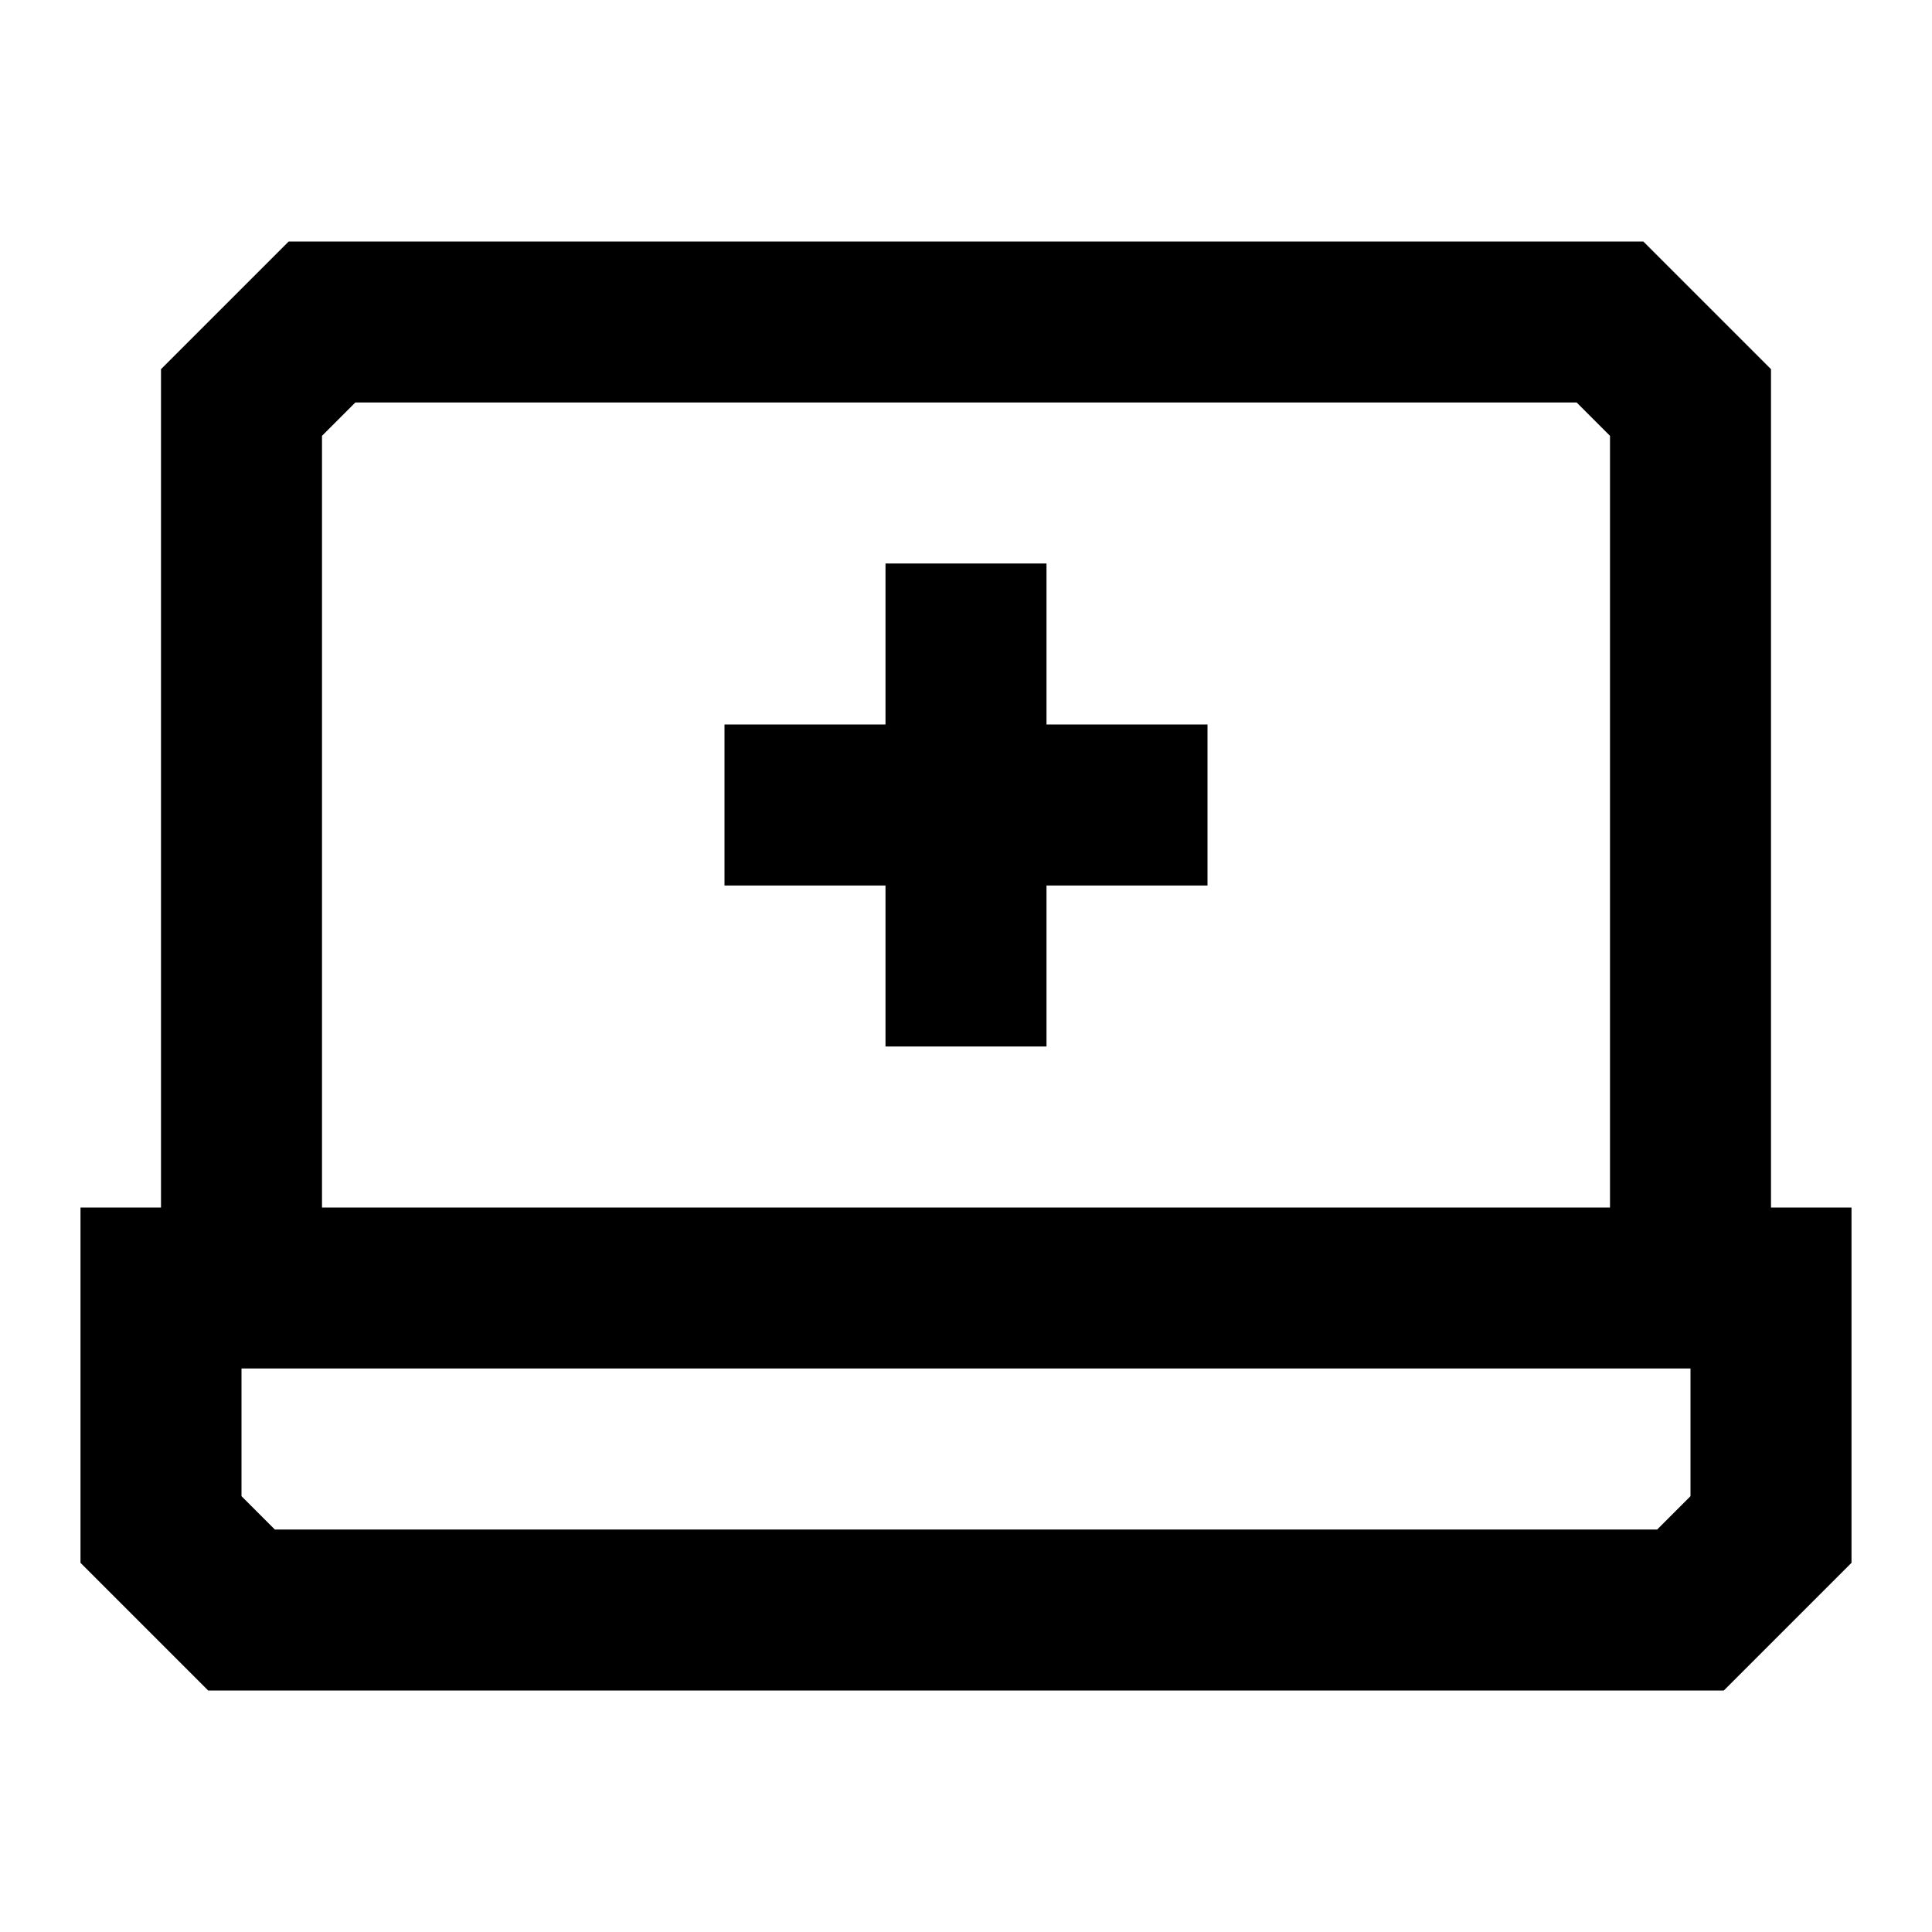 <svg width="24" height="24" viewBox="0 0 24 24" fill="none" xmlns="http://www.w3.org/2000/svg">
<path d="M13 7V9H15V11H13V13H11V11H9V9H11V7H13Z" fill="currentcolor"/>
<path fill-rule="evenodd" clip-rule="evenodd" d="M3.586 3H20.414L22 4.586V15H23V19.414L21.414 21H2.586L1 19.414V15H2V4.586L3.586 3ZM3 17V18.586L3.414 19H20.586L21 18.586V17H3ZM20 15H4V5.414L4.414 5H19.586L20 5.414V15Z" fill="currentcolor"/>
</svg>
